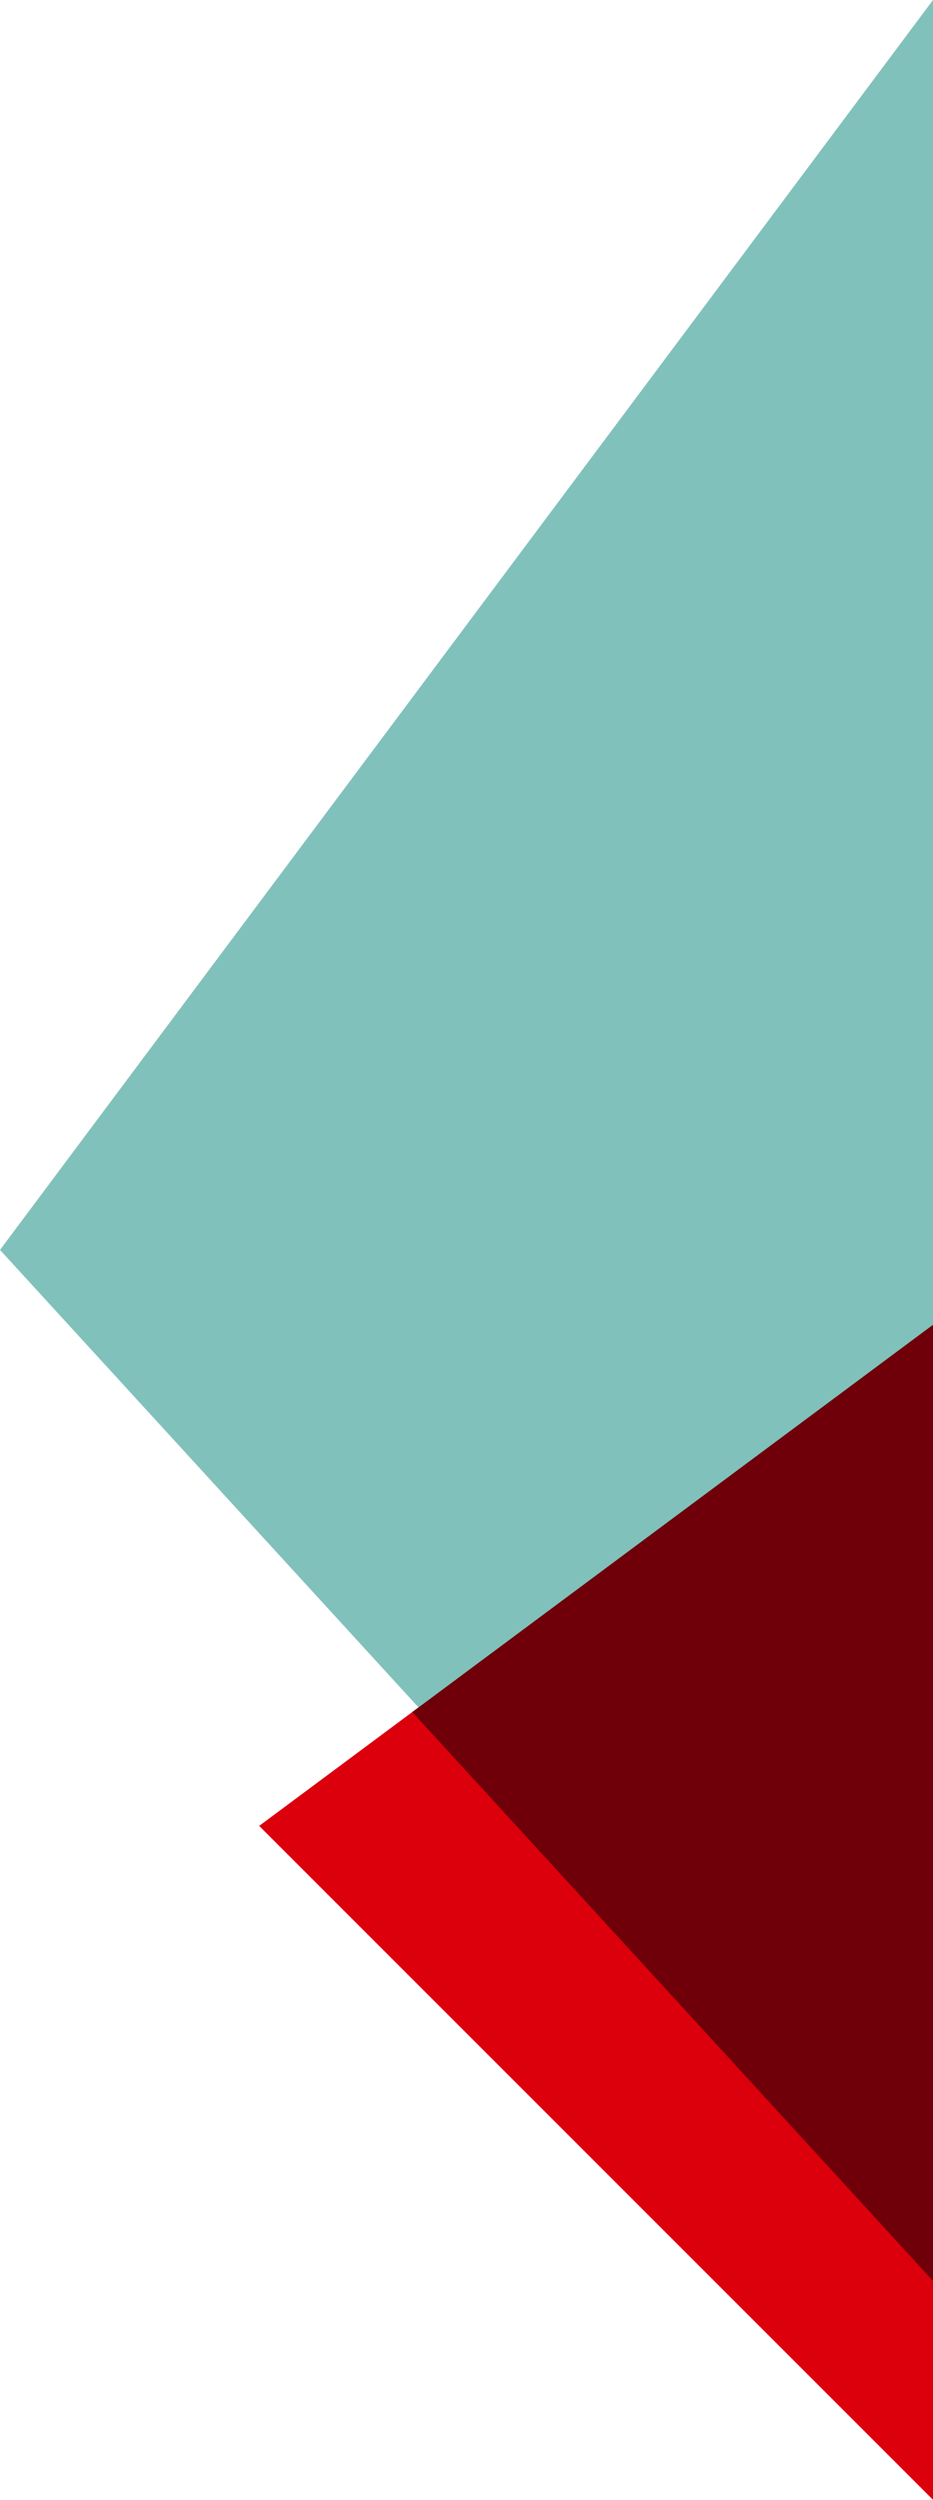 <svg xmlns="http://www.w3.org/2000/svg" viewBox="0 0 162 434"><defs><style>.cls-1{fill:#db000c;}.cls-2{fill:#81c1bc;}.cls-3{fill:#6f0009;}</style></defs><title>dec6_1</title><g id="Layer_2" data-name="Layer 2"><g id="dec"><g id="dec_6"><polygon class="cls-1" points="45 317 162 230 162 434 45 317"/><polygon class="cls-2" points="0 217 162 0 162 394.07 0 217"/><polygon class="cls-3" points="71.58 297.24 162 230 162 396 71.58 297.24"/></g></g></g></svg>